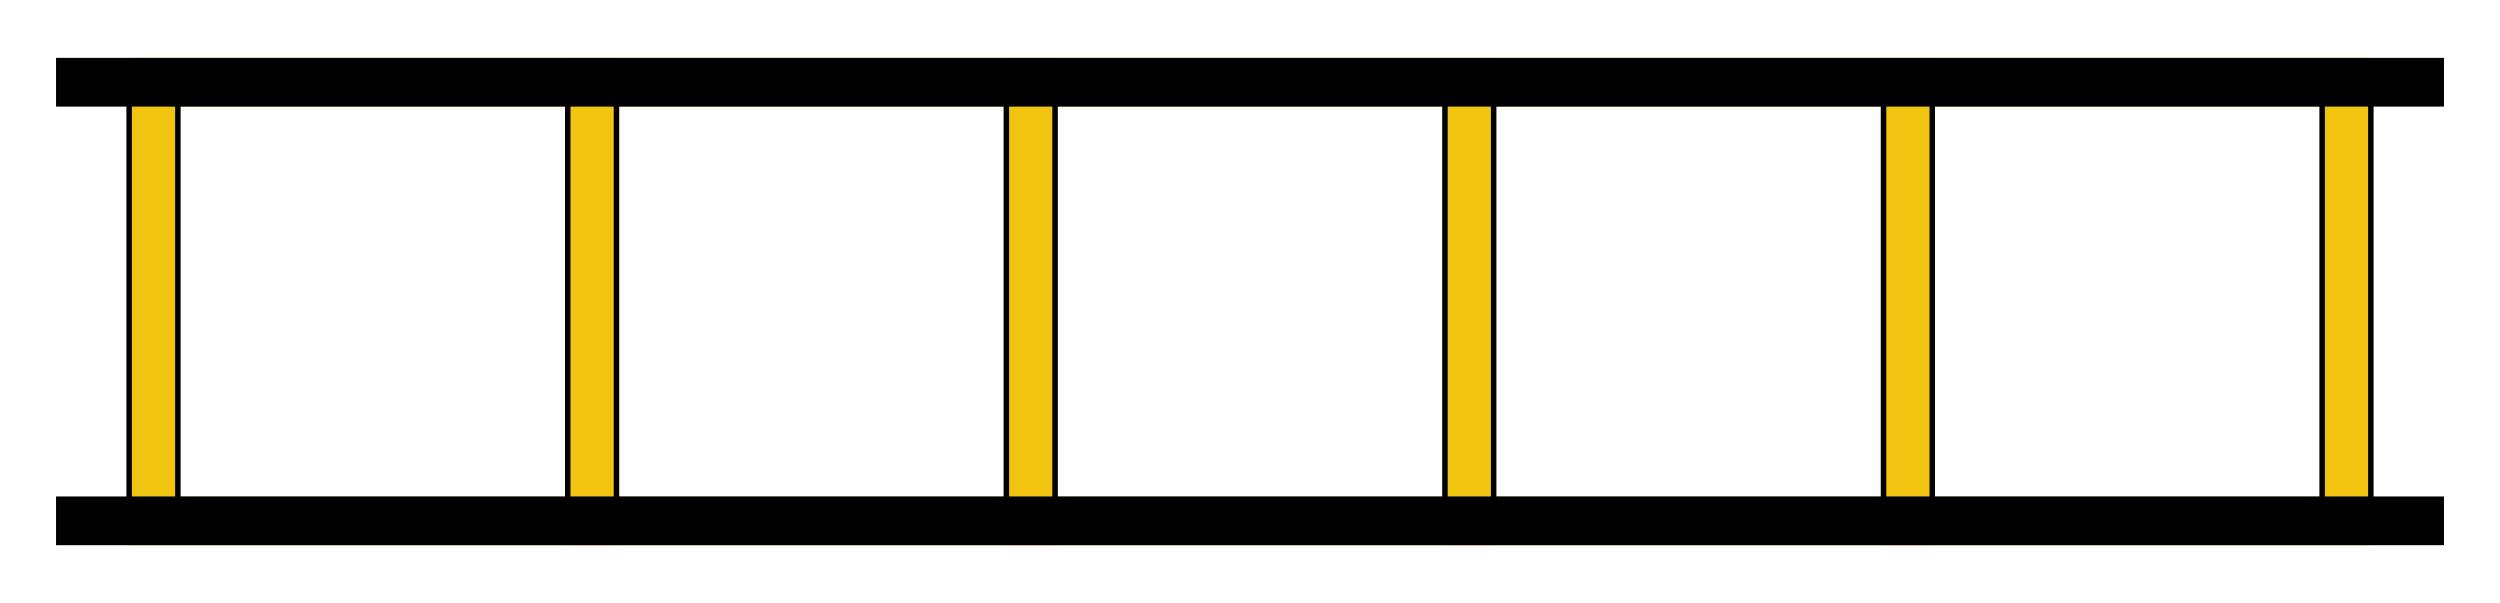<?xml version="1.0" standalone="no"?><!-- Generator: Gravit.io --><svg xmlns="http://www.w3.org/2000/svg" xmlns:xlink="http://www.w3.org/1999/xlink" style="isolation:isolate" viewBox="0 0 228 55" width="228" height="55"><defs><clipPath id="_clipPath_5YPcSZAFYM8vRrBm6dPACdoNKKRRe0q9"><rect width="228" height="55"/></clipPath></defs><g clip-path="url(#_clipPath_5YPcSZAFYM8vRrBm6dPACdoNKKRRe0q9)"><rect x="14" y="7.5" width="40" height="40" transform="matrix(1,0,0,1,0,0)" fill="none" vector-effect="non-scaling-stroke" stroke-width="4.444" stroke="rgb(241,196,15)" stroke-linejoin="miter" stroke-linecap="square" stroke-miterlimit="3"/><rect x="54" y="7.5" width="40" height="40" transform="matrix(1,0,0,1,0,0)" fill="none" vector-effect="non-scaling-stroke" stroke-width="4.444" stroke="rgb(241,196,15)" stroke-linejoin="miter" stroke-linecap="square" stroke-miterlimit="3"/><rect x="94" y="7.5" width="40" height="40" transform="matrix(1,0,0,1,0,0)" fill="none" vector-effect="non-scaling-stroke" stroke-width="4.444" stroke="rgb(241,196,15)" stroke-linejoin="miter" stroke-linecap="square" stroke-miterlimit="3"/><rect x="134" y="7.5" width="40" height="40" transform="matrix(1,0,0,1,0,0)" fill="none" vector-effect="non-scaling-stroke" stroke-width="4.444" stroke="rgb(241,196,15)" stroke-linejoin="miter" stroke-linecap="square" stroke-miterlimit="3"/><rect x="174" y="7.5" width="40" height="40" transform="matrix(1,0,0,1,0,0)" fill="none" vector-effect="non-scaling-stroke" stroke-width="4.444" stroke="rgb(241,196,15)" stroke-linejoin="miter" stroke-linecap="square" stroke-miterlimit="3"/><line x1="7.333" y1="7.5" x2="220.667" y2="7.5" vector-effect="non-scaling-stroke" stroke-width="4.444" stroke="rgb(0,0,0)" stroke-linejoin="miter" stroke-linecap="square" stroke-miterlimit="3"/><line x1="7.333" y1="47.5" x2="220.667" y2="47.5" vector-effect="non-scaling-stroke" stroke-width="4.444" stroke="rgb(0,0,0)" stroke-linejoin="miter" stroke-linecap="square" stroke-miterlimit="3"/><line x1="11.778" y1="9.722" x2="11.778" y2="45.278" vector-effect="non-scaling-stroke" stroke-width="0.5" stroke="rgb(0,0,0)" stroke-linejoin="miter" stroke-linecap="square" stroke-miterlimit="3"/><line x1="16.222" y1="9.722" x2="16.222" y2="45.278" vector-effect="non-scaling-stroke" stroke-width="0.5" stroke="rgb(0,0,0)" stroke-linejoin="miter" stroke-linecap="square" stroke-miterlimit="3"/><line x1="51.778" y1="9.722" x2="51.778" y2="45.278" vector-effect="non-scaling-stroke" stroke-width="0.5" stroke="rgb(0,0,0)" stroke-linejoin="miter" stroke-linecap="square" stroke-miterlimit="3"/><line x1="56.222" y1="9.722" x2="56.222" y2="45.278" vector-effect="non-scaling-stroke" stroke-width="0.5" stroke="rgb(0,0,0)" stroke-linejoin="miter" stroke-linecap="square" stroke-miterlimit="3"/><line x1="91.778" y1="9.722" x2="91.778" y2="45.278" vector-effect="non-scaling-stroke" stroke-width="0.5" stroke="rgb(0,0,0)" stroke-linejoin="miter" stroke-linecap="square" stroke-miterlimit="3"/><line x1="96.222" y1="9.722" x2="96.222" y2="45.278" vector-effect="non-scaling-stroke" stroke-width="0.5" stroke="rgb(0,0,0)" stroke-linejoin="miter" stroke-linecap="square" stroke-miterlimit="3"/><line x1="136.222" y1="9.722" x2="136.222" y2="45.278" vector-effect="non-scaling-stroke" stroke-width="0.5" stroke="rgb(0,0,0)" stroke-linejoin="miter" stroke-linecap="square" stroke-miterlimit="3"/><line x1="131.778" y1="9.722" x2="131.778" y2="45.278" vector-effect="non-scaling-stroke" stroke-width="0.5" stroke="rgb(0,0,0)" stroke-linejoin="miter" stroke-linecap="square" stroke-miterlimit="3"/><line x1="171.778" y1="9.722" x2="171.778" y2="45.278" vector-effect="non-scaling-stroke" stroke-width="0.5" stroke="rgb(0,0,0)" stroke-linejoin="miter" stroke-linecap="square" stroke-miterlimit="3"/><line x1="176.222" y1="9.722" x2="176.222" y2="45.278" vector-effect="non-scaling-stroke" stroke-width="0.5" stroke="rgb(0,0,0)" stroke-linejoin="miter" stroke-linecap="square" stroke-miterlimit="3"/><line x1="211.778" y1="9.722" x2="211.778" y2="45.278" vector-effect="non-scaling-stroke" stroke-width="0.5" stroke="rgb(0,0,0)" stroke-linejoin="miter" stroke-linecap="square" stroke-miterlimit="3"/><line x1="216.222" y1="9.722" x2="216.222" y2="45.278" vector-effect="non-scaling-stroke" stroke-width="0.5" stroke="rgb(0,0,0)" stroke-linejoin="miter" stroke-linecap="square" stroke-miterlimit="3"/></g></svg>